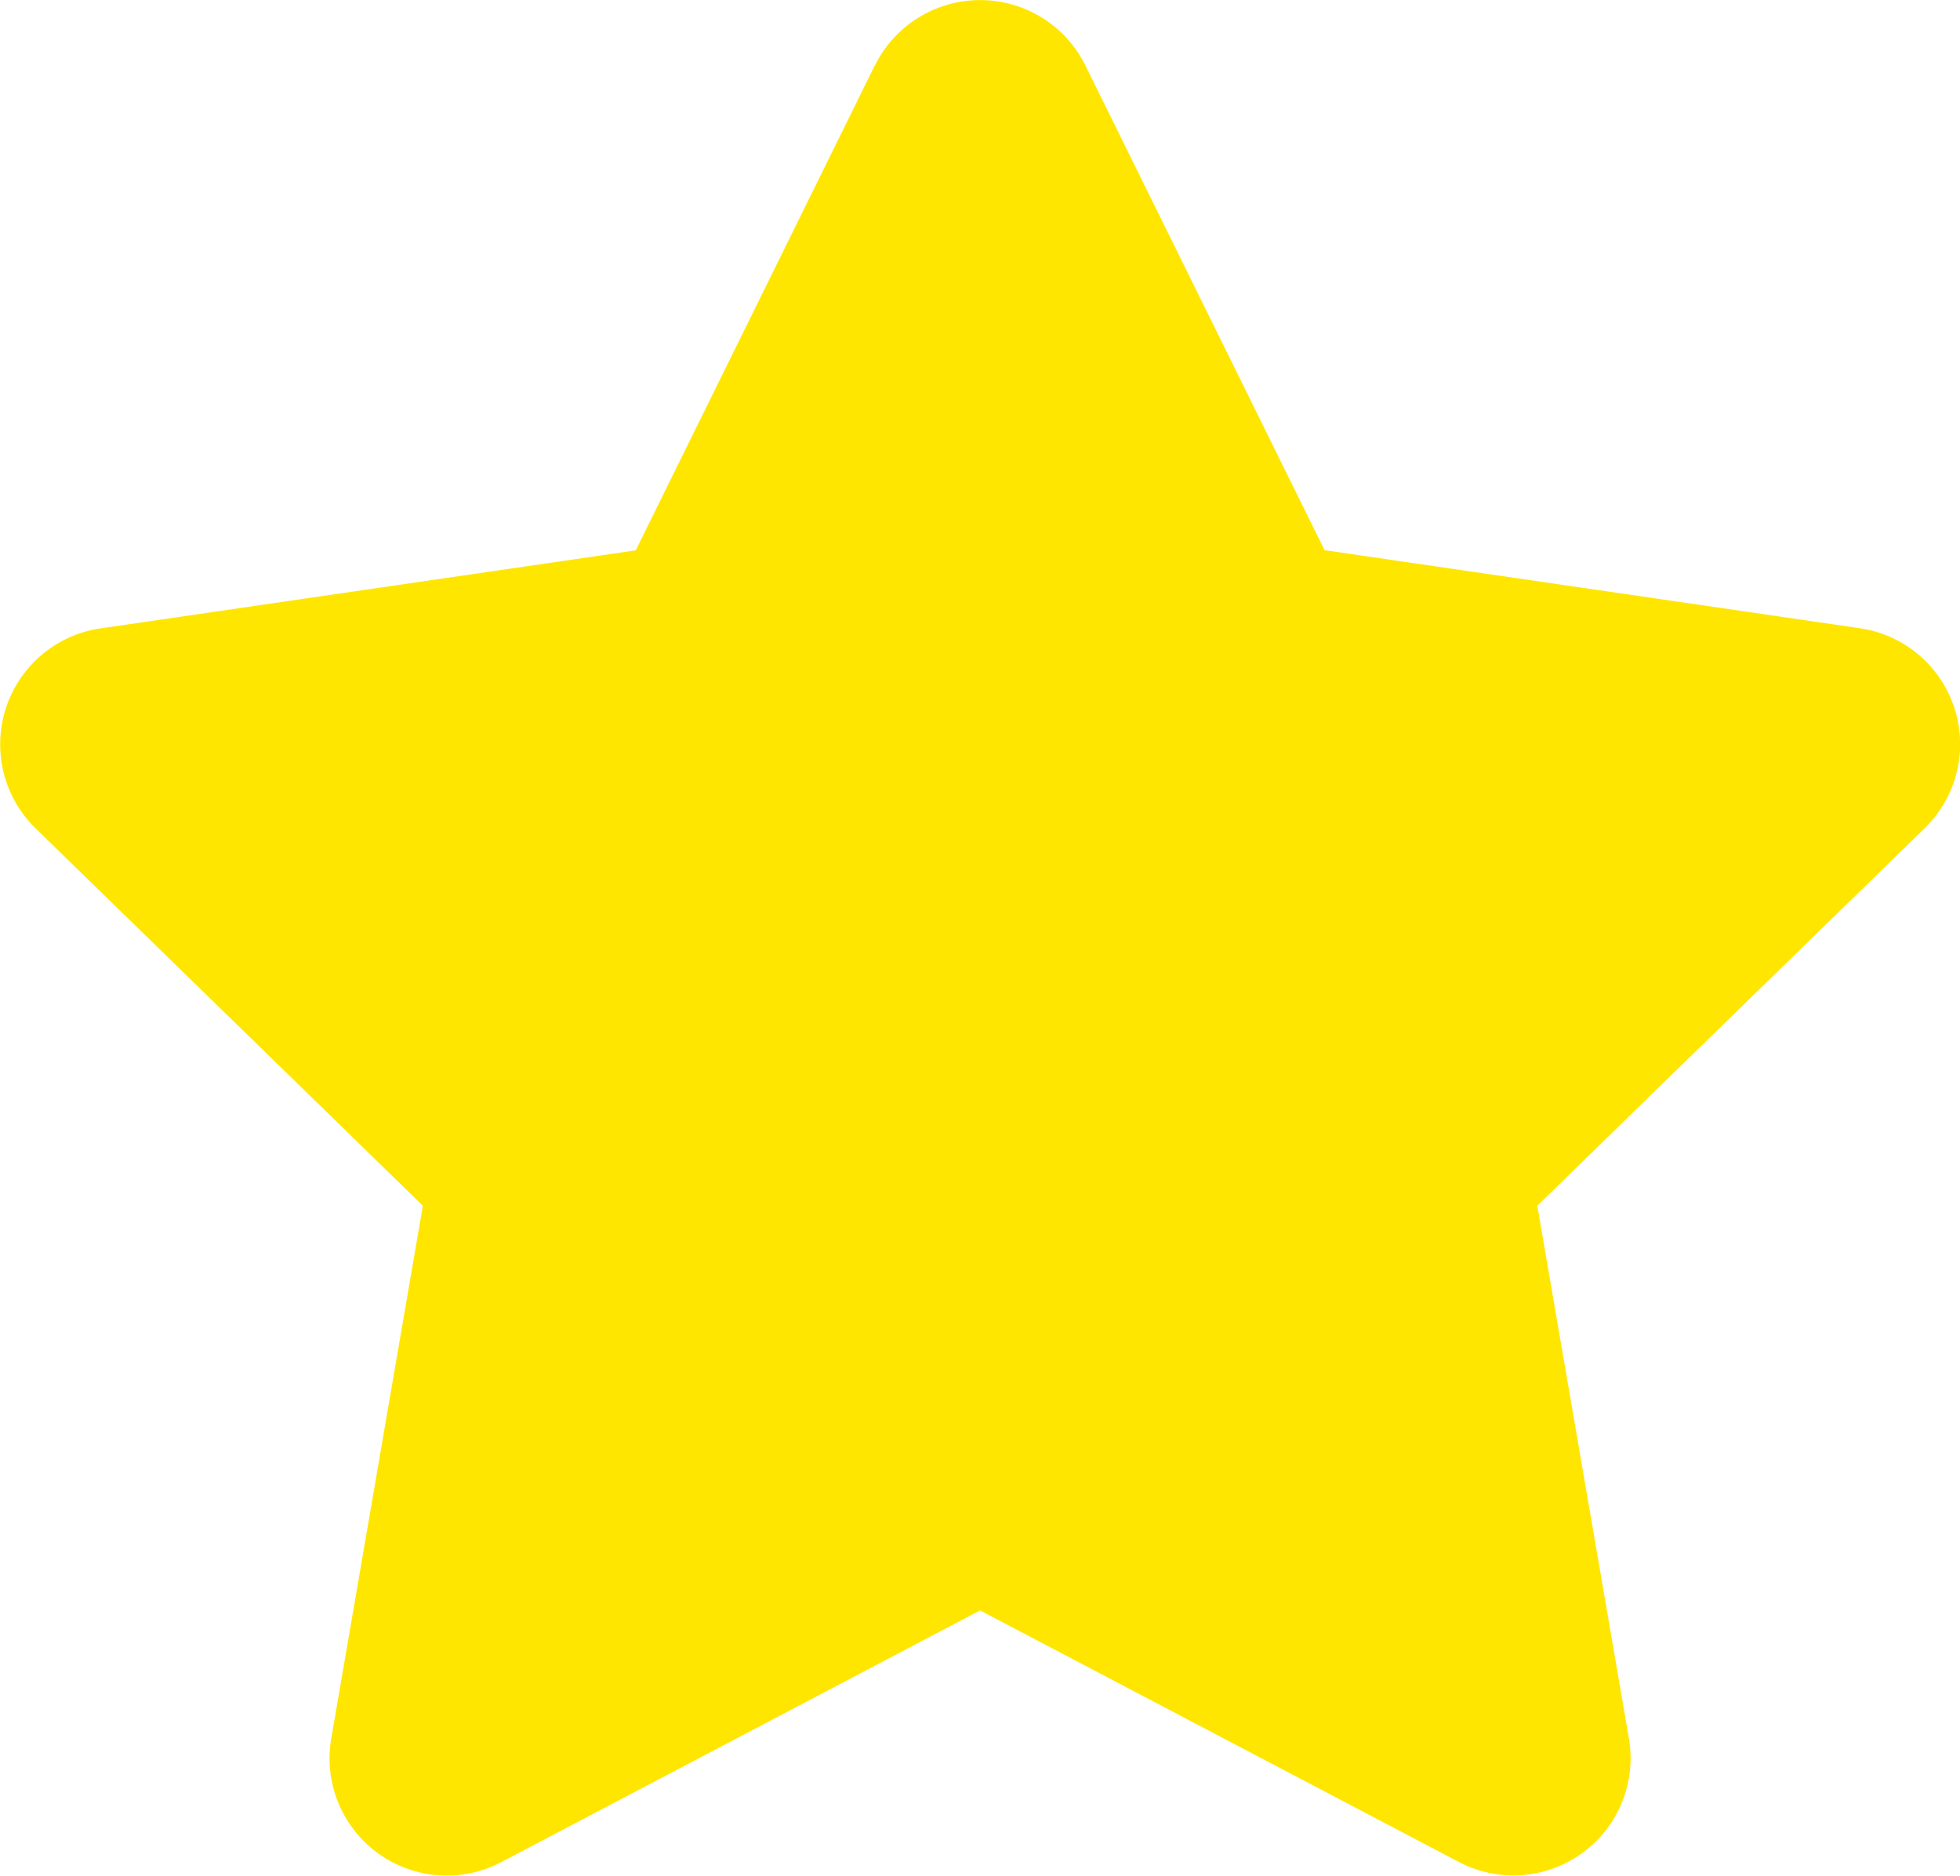 <svg xmlns="http://www.w3.org/2000/svg" width="12.557" height="12.019" viewBox="0 0 12.557 12.019">
  <path id="Icon_awesome-star" data-name="Icon awesome-star" d="M7.046.417,5.514,3.525l-3.429.5a.751.751,0,0,0-.415,1.282L4.15,7.724l-.587,3.415a.751.751,0,0,0,1.089.791L7.72,10.317l3.068,1.612a.751.751,0,0,0,1.089-.791L11.29,7.724l2.481-2.418a.751.751,0,0,0-.415-1.282l-3.429-.5L8.394.417a.752.752,0,0,0-1.347,0Z" transform="translate(-1.441 0.001)" fill="#ffe600"/>
</svg>
